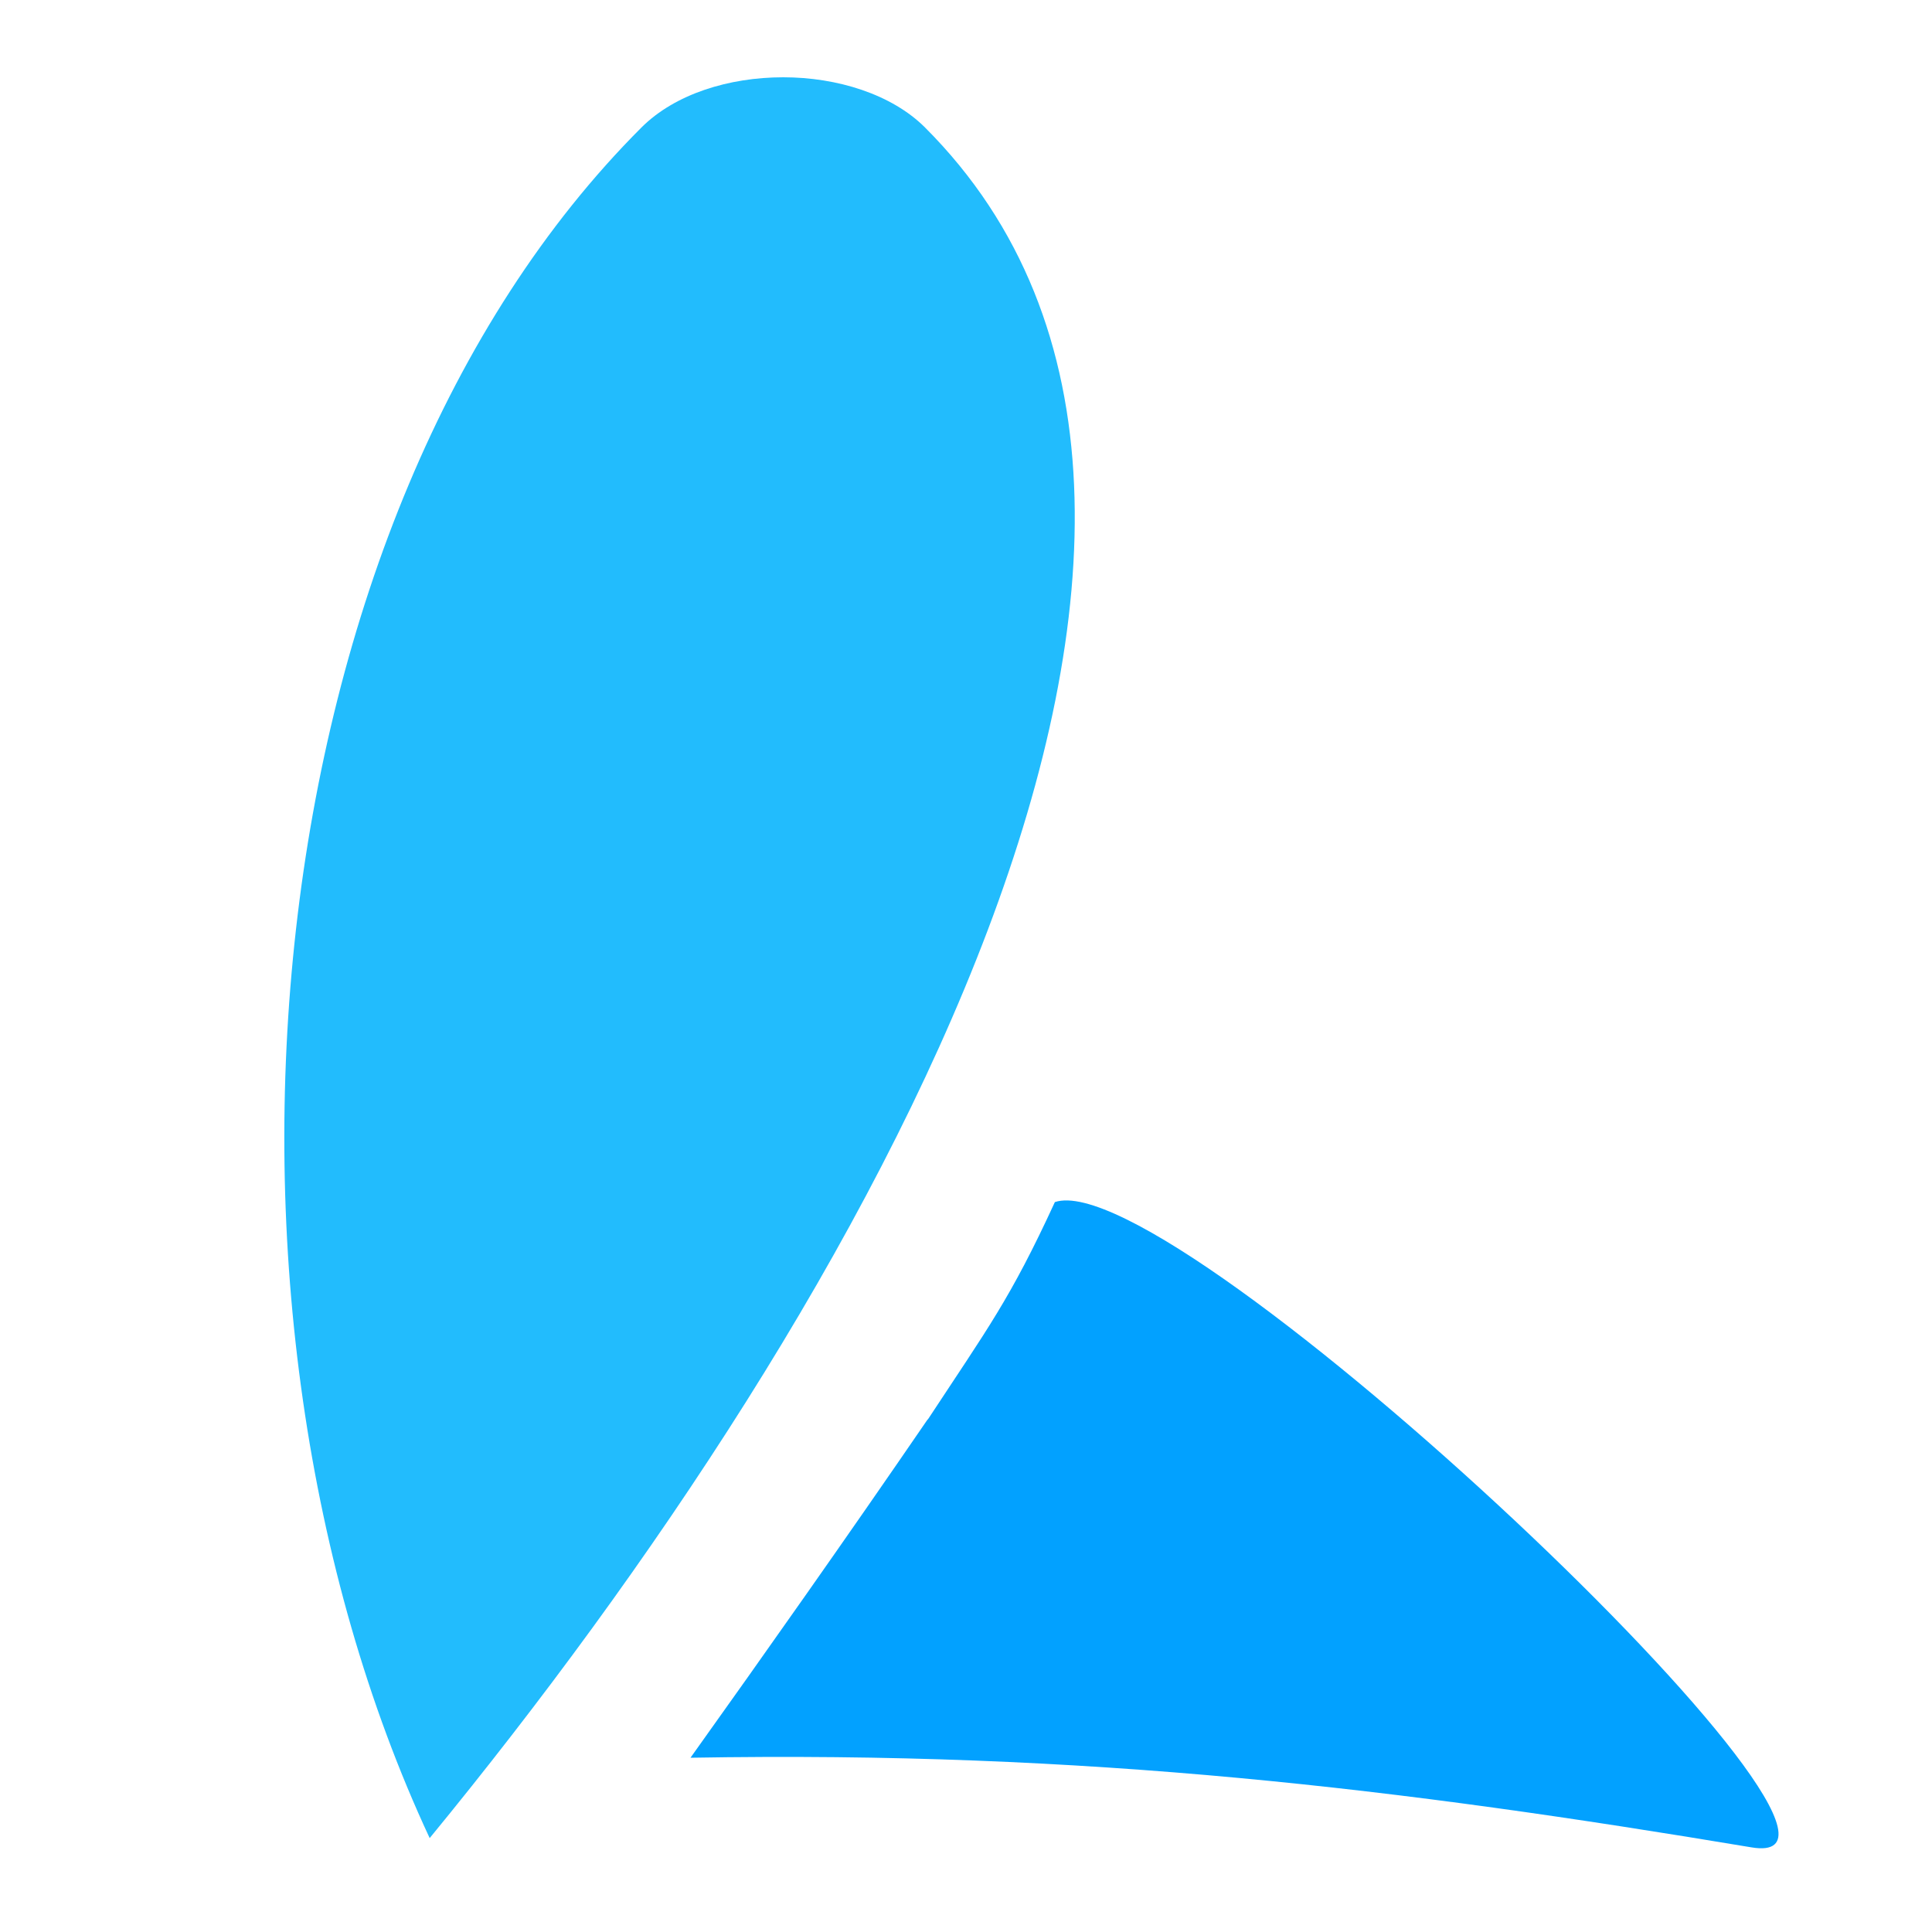 <?xml version="1.0" encoding="UTF-8" standalone="no"?>
<!-- Created with Inkscape (http://www.inkscape.org/) -->

<svg
   width="5mm"
   height="5mm"
   viewBox="0 0 5 5"
   version="1.1"
   id="svg5"
   inkscape:version="1.1 (c68e22c387, 2021-05-23)"
   sodipodi:docname="labpy_icon.svg"
   inkscape:export-filename="C:\Users\Franciszek\LocalFiles\Python\labpy_doc\img\favicon.png"
   inkscape:export-xdpi="325.12"
   inkscape:export-ydpi="325.12"
   xmlns:inkscape="http://www.inkscape.org/namespaces/inkscape"
   xmlns:sodipodi="http://sodipodi.sourceforge.net/DTD/sodipodi-0.dtd"
   xmlns="http://www.w3.org/2000/svg"
   xmlns:svg="http://www.w3.org/2000/svg">
  <sodipodi:namedview
     id="namedview7"
     pagecolor="#ffffff"
     bordercolor="#666666"
     borderopacity="1.0"
     inkscape:pageshadow="2"
     inkscape:pageopacity="0.0"
     inkscape:pagecheckerboard="0"
     inkscape:document-units="mm"
     showgrid="false"
     fit-margin-top="0.5"
     fit-margin-left="0.5"
     fit-margin-right="0.5"
     fit-margin-bottom="0.5"
     inkscape:zoom="17.335624"
     inkscape:cx="7.3259551"
     inkscape:cy="19.583951"
     inkscape:window-width="1601"
     inkscape:window-height="1041"
     inkscape:window-x="36"
     inkscape:window-y="0"
     inkscape:window-maximized="0"
     inkscape:current-layer="layer1"
     inkscape:snap-global="false"
     width="5mm" />
  <defs
     id="defs2" />
  <g
     inkscape:label="Layer 1"
     inkscape:groupmode="layer"
     id="layer1"
     transform="translate(-18.061,-107.518)">
    <path
       d="m 20.462,111.191 c -0.211,0.308 -0.422,0.607 -0.614,0.876 1.03,-0.018 1.836,0.08 2.746,0.232 0.46,0.077 -1.492,-1.775 -1.803,-1.67 -0.116,0.252 -0.174,0.327 -0.329,0.563 z"
       style="font-size:8.467px;line-height:1.25;font-family:Bahnschrift;-inkscape-font-specification:'Bahnschrift, Normal';text-align:end;letter-spacing:0px;word-spacing:0px;text-anchor:end;fill:#02a1ff;fill-opacity:1;stroke-width:0.265"
       id="path1715"
       sodipodi:nodetypes="ccscc"
       inkscape:export-filename="C:\Users\Franciszek\LocalFiles\Python\labpy_doc\img\path1715.png"
       inkscape:export-xdpi="283.91446"
       inkscape:export-ydpi="283.91446" />
    <path
       d="m 20.088,107.718 c -0.14,0 -0.28,0.043 -0.367,0.13 -1.009,1.009 -1.192,3.046 -0.548,4.427 1.131,-1.378 2.294,-3.415 1.282,-4.427 -0.086,-0.086 -0.227,-0.13 -0.367,-0.13 z m -0.915,4.557 c -0.822,-4.082 -0.411,-2.041 0,0 z"
       style="font-size:8.467px;line-height:1.25;font-family:Bahnschrift;-inkscape-font-specification:'Bahnschrift, Normal';text-align:end;letter-spacing:0px;word-spacing:0px;text-anchor:end;fill:#22bcfd;fill-opacity:1;stroke-width:0.265"
       id="path3362"
       inkscape:export-filename="C:\Users\Franciszek\LocalFiles\Python\labpy_doc\img\path1715.png"
       inkscape:export-xdpi="283.91446"
       inkscape:export-ydpi="283.91446" />
  </g>
</svg>
